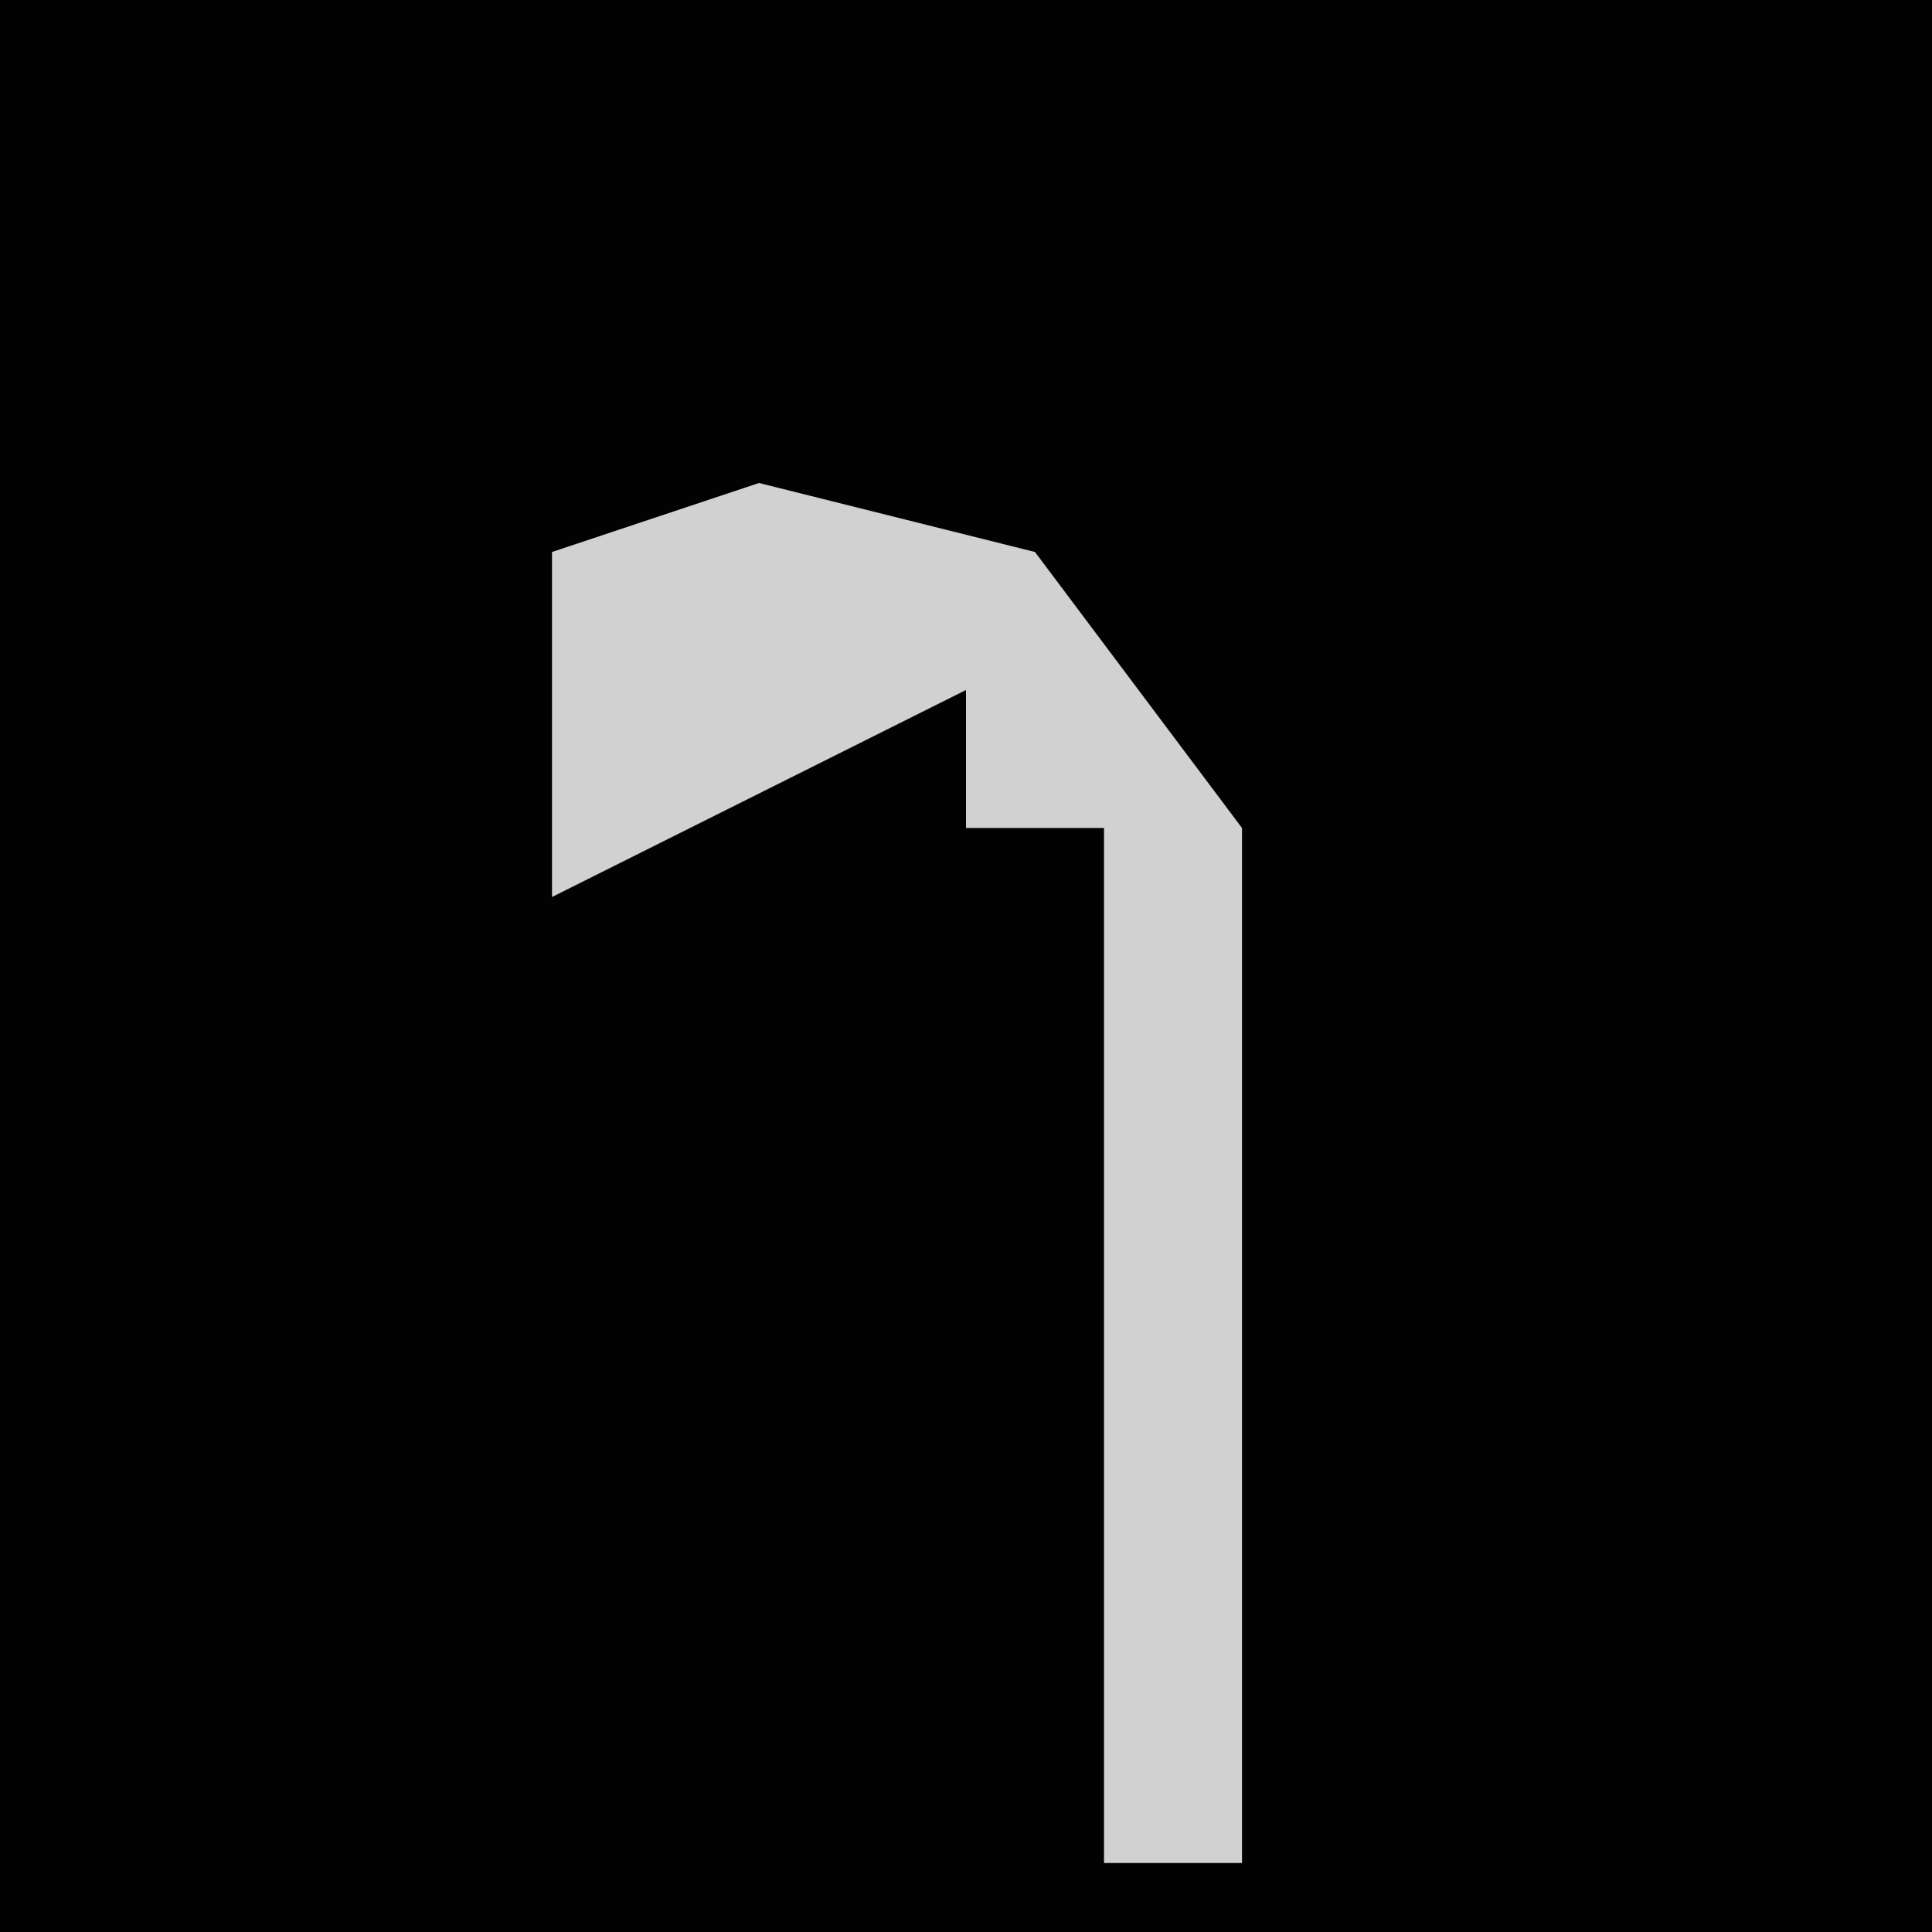 <?xml version="1.0" encoding="UTF-8"?>
<svg version="1.1" xmlns="http://www.w3.org/2000/svg" width="28" height="28">
<path d="M0,0 L28,0 L28,28 L0,28 Z " fill="#020202" transform="translate(0,0)"/>
<path d="M0,0 L4,1 L7,5 L7,20 L5,20 L5,5 L3,5 L3,3 L-3,6 L-3,1 Z " fill="#D1D1D1" transform="translate(11,7)"/>
</svg>
